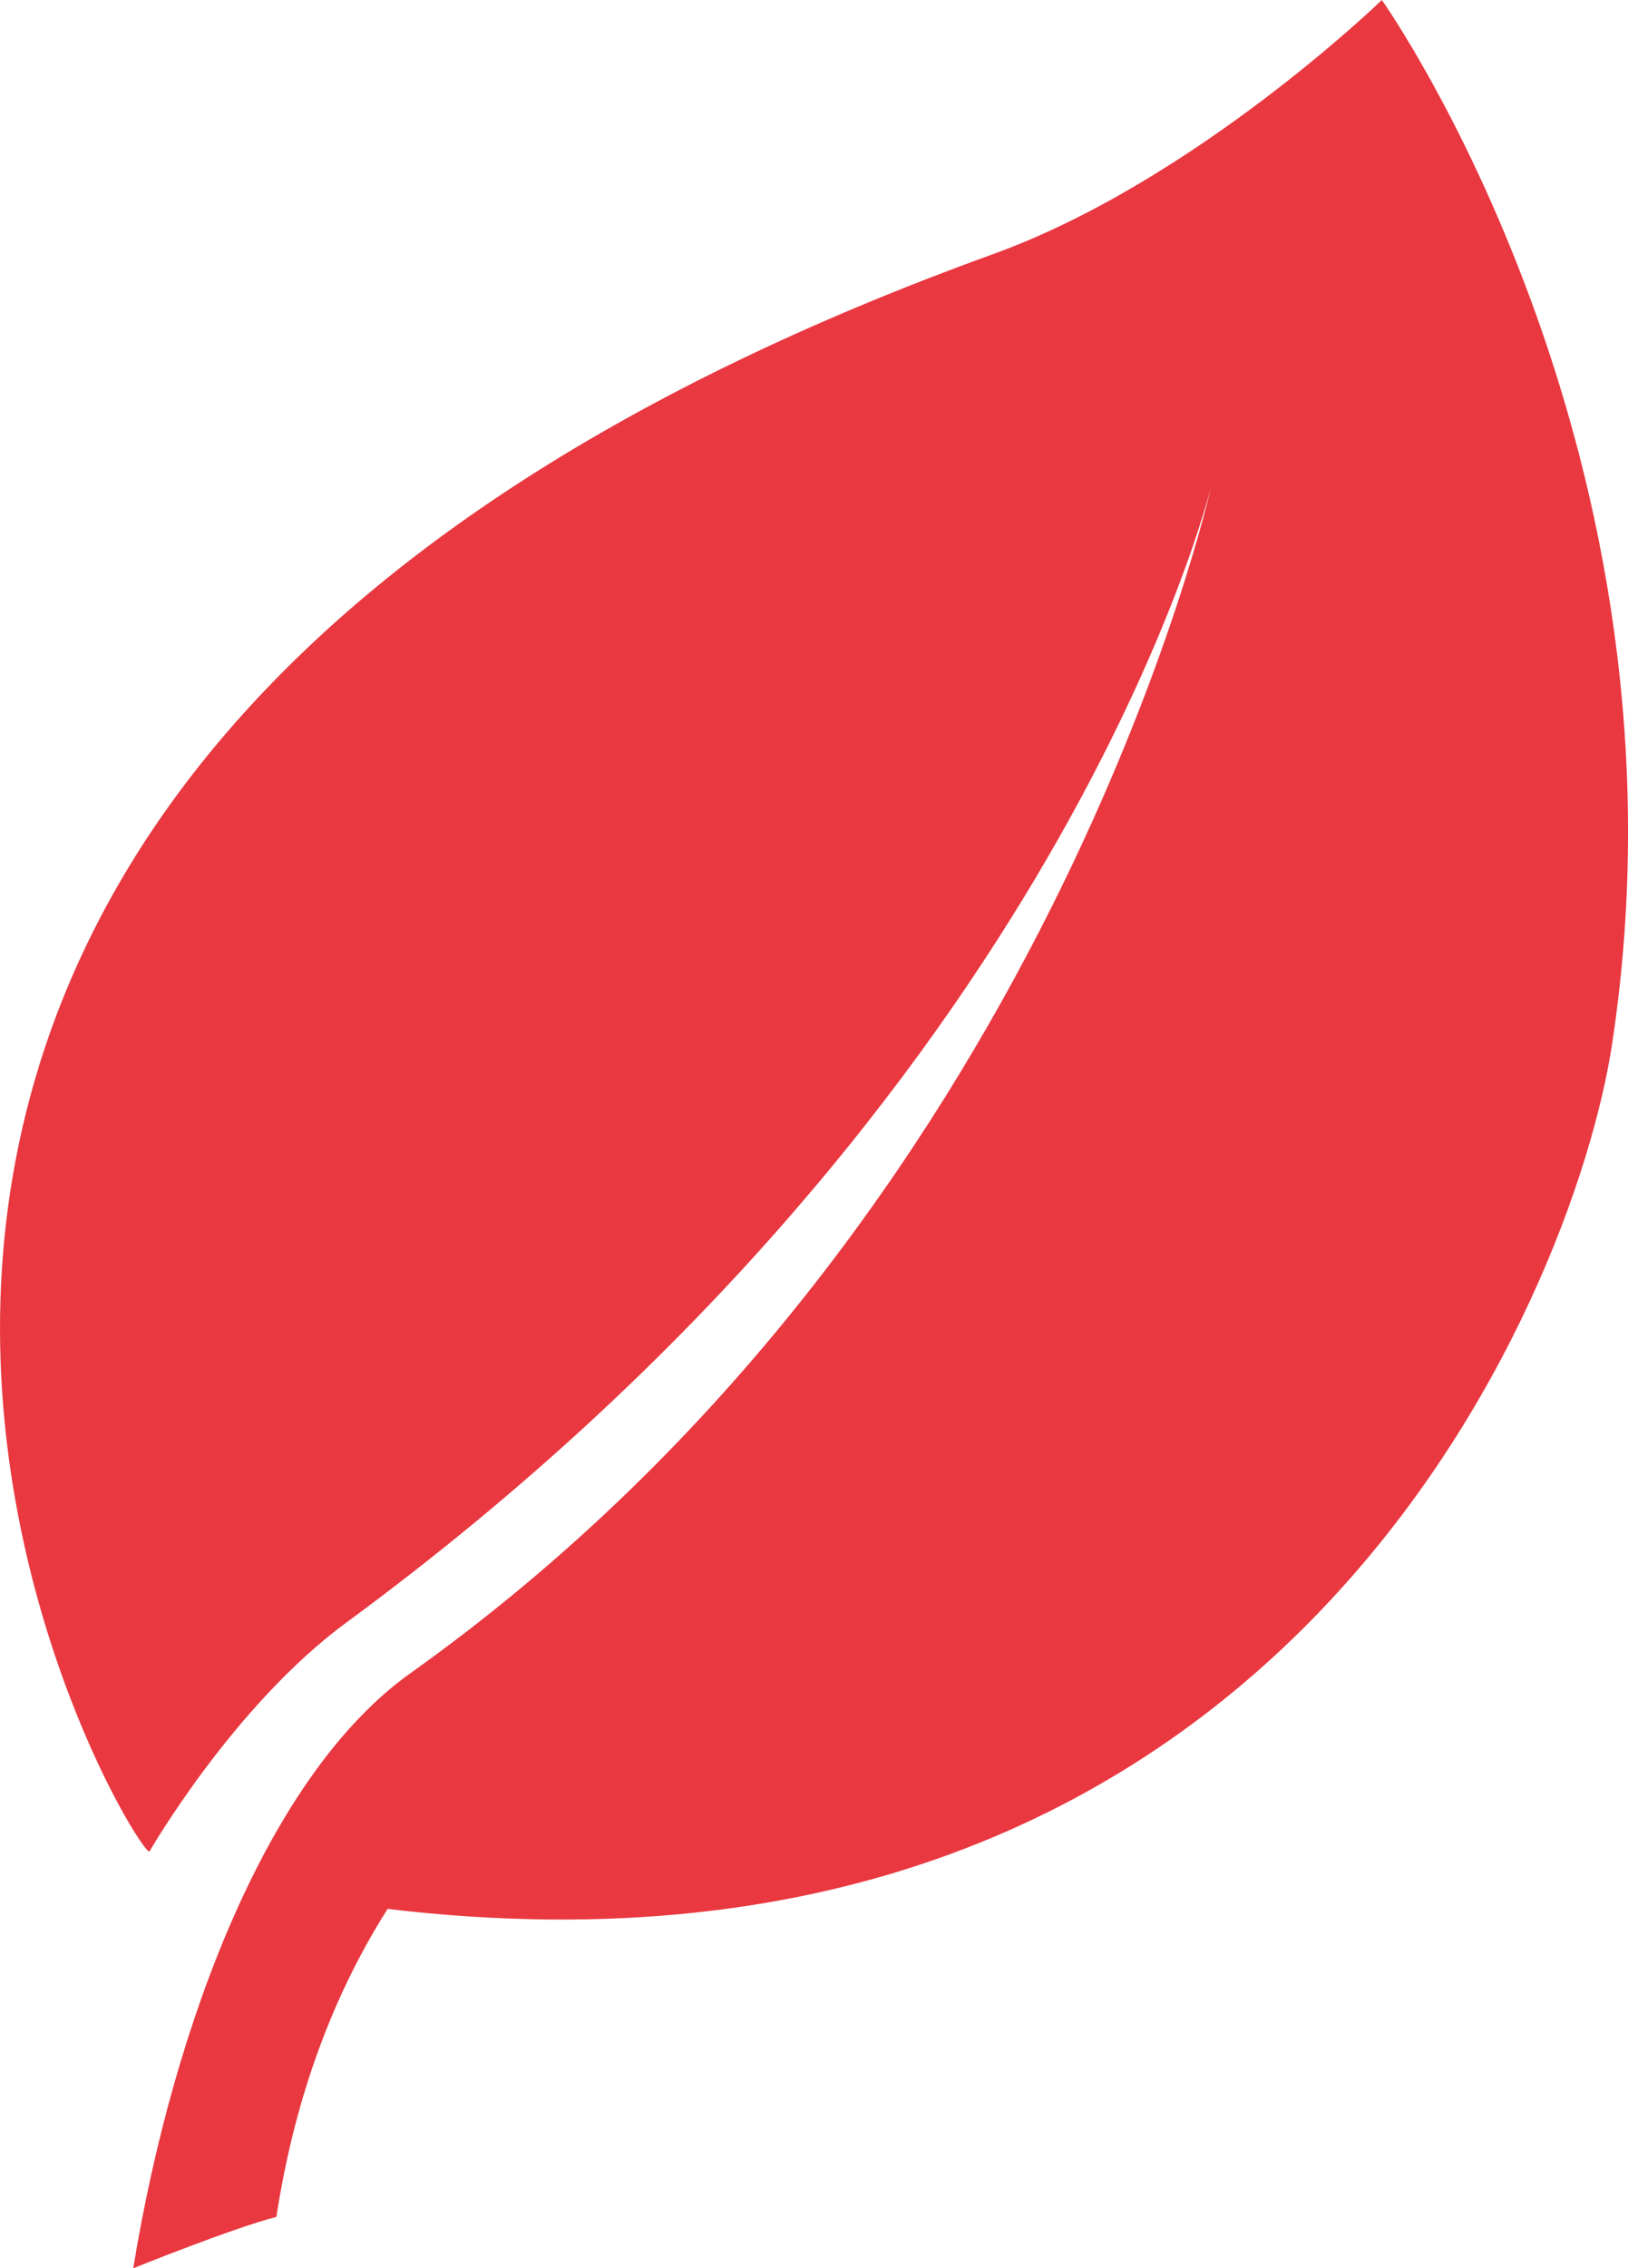 <svg height="71" viewBox="0 0 51 71" width="51" xmlns="http://www.w3.org/2000/svg"><path d="m43.289 0s-5.848 5.667-12.172 7.952c-46.835 16.922-27.083 49.899-26.438 50.008 0 0 2.626-4.569 6.174-7.174 22.512-16.532 27.088-35.561 27.088-35.561s-5.052 22.898-25.08 37.146c-4.423 3.145-7.419 10.889-8.687 18.63 0 0 3.136-1.266 4.484-1.608.526-3.427 1.625-6.709 3.484-9.641 27.992 3.329 37.159-19.202 38.357-27.058 2.827-18.555-7.209-32.692-7.209-32.692z" fill="#e93840" fill-rule="evenodd"/></svg>